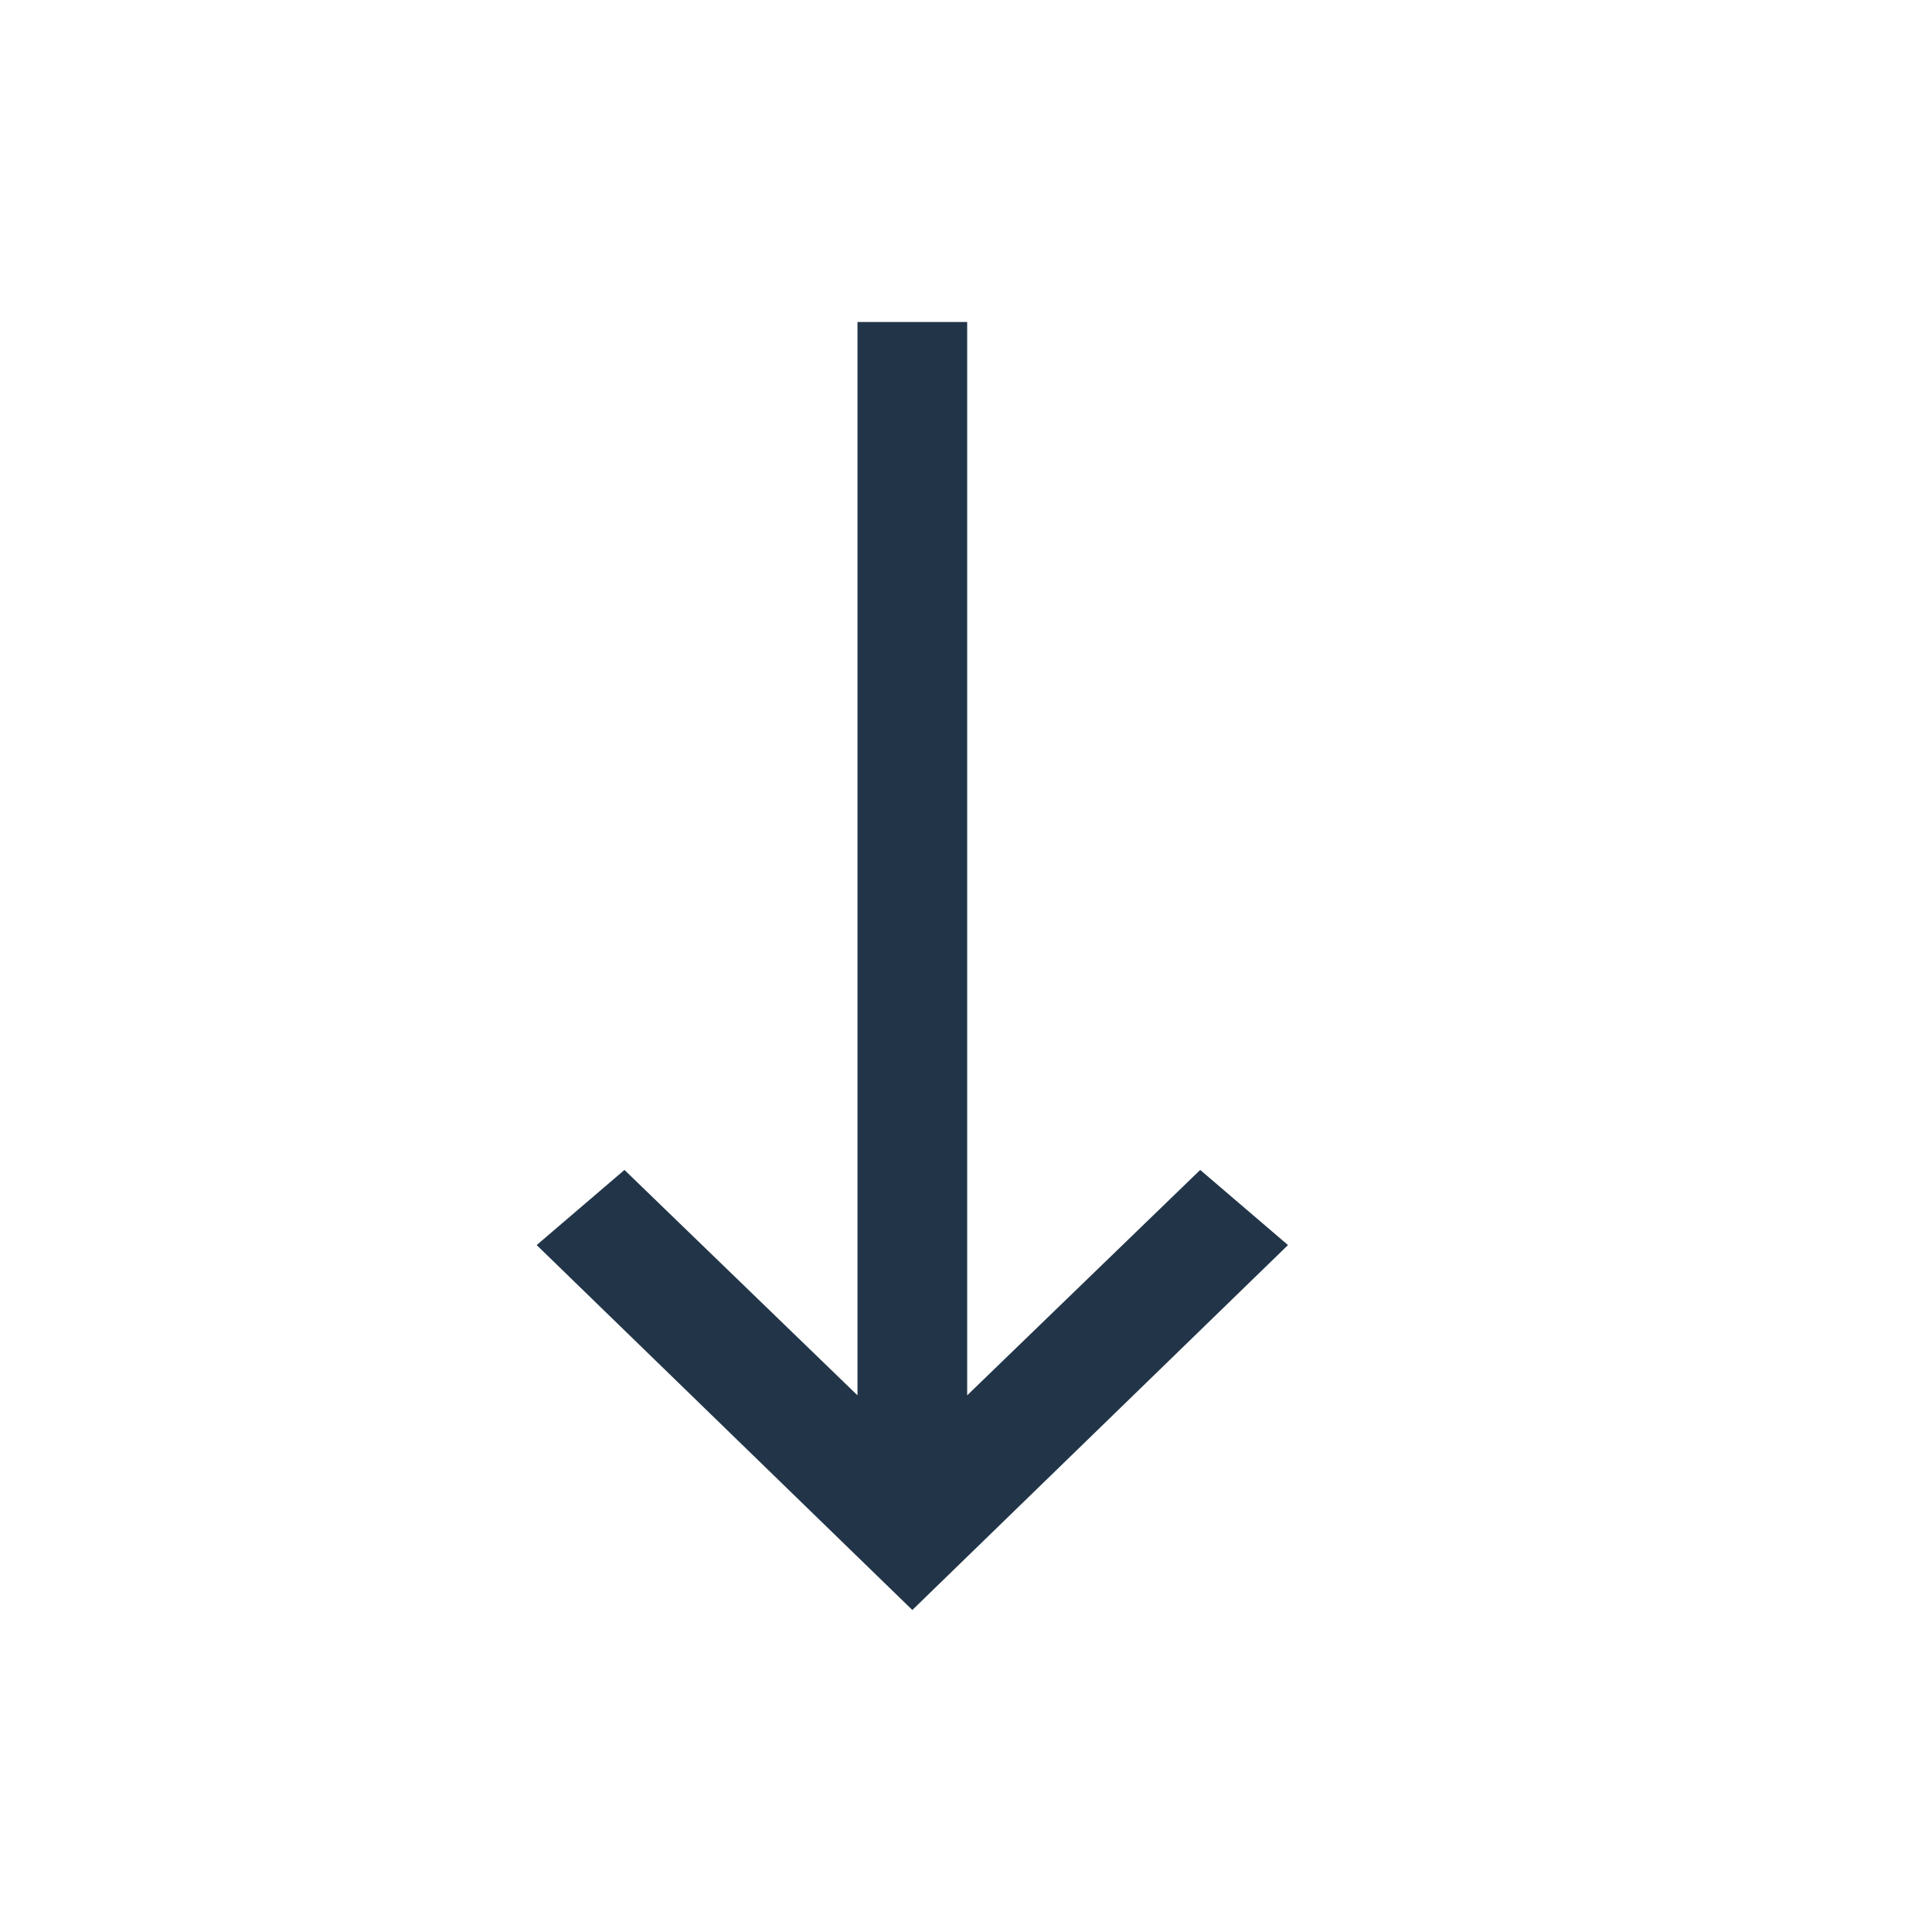 <svg width="18px" height="18px" viewBox="0 0 18 18" version="1.1" xmlns="http://www.w3.org/2000/svg"><g transform="translate(-383, -151) translate(383, 151)" stroke="none" stroke-width="1" fill="none" fill-rule="evenodd"><rect opacity="0" x="0" y="0" width="18" height="18"/><polygon fill="#0B1F35" opacity="0.9" transform="translate(8.5, 9) rotate(-180) translate(-8.5, -9) " points="5 6.4 5.818 7.1 7.989 5 7.989 15 9.011 15 9.011 5 11.182 7.1 12 6.4 8.5 3"/></g></svg>